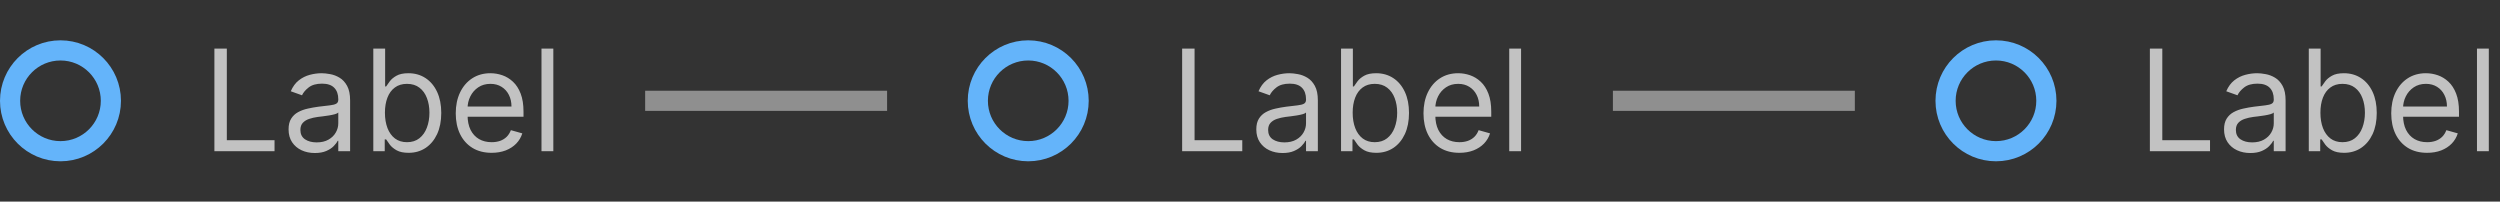 <svg width="248" height="20" viewBox="0 0 248 20" fill="none" xmlns="http://www.w3.org/2000/svg">
<rect x="0" y="0" width="248" height="20" fill="#333333" stroke="none"/>
<path d="M11 10C11 12.761 8.761 15 6 15C3.239 15 1 12.761 1 10C1 7.239 3.239 5 6 5C8.761 5 11 7.239 11 10Z" stroke="#64B4FA" stroke-width="2"/>
<g clip-path="url(#clip0_2029_9066)">
<path d="M21.268 15V4.818H22.501V13.906H27.234V15H21.268ZM31.231 15.179C30.747 15.179 30.308 15.088 29.914 14.905C29.519 14.72 29.206 14.453 28.974 14.105C28.742 13.754 28.626 13.329 28.626 12.832C28.626 12.395 28.712 12.04 28.885 11.768C29.057 11.493 29.287 11.278 29.576 11.122C29.864 10.966 30.182 10.85 30.53 10.774C30.881 10.695 31.235 10.632 31.589 10.585C32.053 10.526 32.429 10.481 32.718 10.451C33.009 10.418 33.221 10.363 33.354 10.287C33.49 10.211 33.558 10.078 33.558 9.889V9.849C33.558 9.359 33.424 8.978 33.155 8.706C32.89 8.434 32.487 8.298 31.947 8.298C31.387 8.298 30.948 8.421 30.63 8.666C30.311 8.911 30.088 9.173 29.959 9.452L28.845 9.054C29.044 8.59 29.309 8.229 29.64 7.97C29.975 7.708 30.34 7.526 30.734 7.423C31.132 7.317 31.523 7.264 31.907 7.264C32.153 7.264 32.434 7.294 32.752 7.354C33.074 7.41 33.384 7.528 33.682 7.707C33.984 7.886 34.234 8.156 34.433 8.517C34.632 8.878 34.731 9.362 34.731 9.969V15H33.558V13.966H33.498C33.419 14.132 33.286 14.309 33.1 14.498C32.915 14.687 32.668 14.848 32.36 14.98C32.051 15.113 31.675 15.179 31.231 15.179ZM31.41 14.125C31.874 14.125 32.265 14.034 32.584 13.852C32.905 13.669 33.147 13.434 33.309 13.146C33.475 12.857 33.558 12.554 33.558 12.236V11.162C33.508 11.222 33.399 11.276 33.23 11.326C33.064 11.372 32.872 11.414 32.653 11.45C32.438 11.483 32.227 11.513 32.022 11.54C31.82 11.563 31.655 11.583 31.529 11.599C31.225 11.639 30.939 11.704 30.674 11.793C30.413 11.88 30.2 12.01 30.038 12.186C29.879 12.358 29.799 12.594 29.799 12.892C29.799 13.3 29.95 13.608 30.252 13.817C30.557 14.022 30.943 14.125 31.41 14.125ZM37.032 15V4.818H38.205V8.577H38.304C38.391 8.444 38.51 8.275 38.663 8.07C38.818 7.861 39.04 7.675 39.329 7.513C39.62 7.347 40.015 7.264 40.512 7.264C41.155 7.264 41.722 7.425 42.212 7.746C42.703 8.068 43.086 8.524 43.361 9.114C43.636 9.704 43.773 10.4 43.773 11.202C43.773 12.01 43.636 12.711 43.361 13.305C43.086 13.895 42.704 14.352 42.217 14.677C41.73 14.998 41.168 15.159 40.532 15.159C40.041 15.159 39.648 15.078 39.353 14.915C39.059 14.75 38.831 14.562 38.672 14.354C38.513 14.142 38.391 13.966 38.304 13.827H38.165V15H37.032ZM38.185 11.182C38.185 11.758 38.27 12.267 38.439 12.708C38.608 13.146 38.855 13.489 39.179 13.737C39.504 13.982 39.902 14.105 40.373 14.105C40.863 14.105 41.273 13.976 41.601 13.717C41.932 13.456 42.181 13.104 42.346 12.663C42.515 12.219 42.6 11.725 42.6 11.182C42.6 10.645 42.517 10.161 42.351 9.73C42.189 9.296 41.942 8.953 41.611 8.701C41.282 8.446 40.87 8.318 40.373 8.318C39.895 8.318 39.494 8.439 39.17 8.681C38.845 8.92 38.599 9.255 38.434 9.685C38.268 10.113 38.185 10.612 38.185 11.182ZM48.77 15.159C48.034 15.159 47.399 14.997 46.866 14.672C46.335 14.344 45.926 13.886 45.638 13.3C45.353 12.71 45.21 12.024 45.21 11.242C45.21 10.459 45.353 9.77 45.638 9.173C45.926 8.573 46.327 8.106 46.841 7.771C47.358 7.433 47.961 7.264 48.65 7.264C49.048 7.264 49.441 7.33 49.829 7.463C50.216 7.596 50.569 7.811 50.888 8.109C51.206 8.404 51.459 8.795 51.648 9.283C51.837 9.77 51.932 10.37 51.932 11.082V11.579H46.045V10.565H50.739C50.739 10.134 50.652 9.75 50.48 9.412C50.311 9.074 50.069 8.807 49.754 8.612C49.443 8.416 49.075 8.318 48.65 8.318C48.183 8.318 47.779 8.434 47.437 8.666C47.099 8.895 46.839 9.193 46.657 9.561C46.474 9.929 46.383 10.323 46.383 10.744V11.421C46.383 11.997 46.483 12.486 46.682 12.887C46.884 13.285 47.164 13.588 47.522 13.797C47.88 14.002 48.296 14.105 48.77 14.105C49.078 14.105 49.356 14.062 49.605 13.976C49.857 13.886 50.074 13.754 50.256 13.578C50.438 13.399 50.579 13.177 50.679 12.912L51.812 13.23C51.693 13.615 51.492 13.953 51.211 14.244C50.929 14.533 50.581 14.758 50.167 14.921C49.752 15.079 49.287 15.159 48.77 15.159ZM54.89 4.818V15H53.716V4.818H54.89Z" fill="white" fill-opacity="0.7"/>
</g>
<rect x="64" y="9" width="24" height="2" fill="#8F8F8F"/>
<path d="M107 10C107 12.761 104.761 15 102 15C99.239 15 97 12.761 97 10C97 7.239 99.239 5 102 5C104.761 5 107 7.239 107 10Z" stroke="#64B4FA" stroke-width="2"/>
<g clip-path="url(#clip1_2029_9066)">
<path d="M117.268 15V4.818H118.501V13.906H123.234V15H117.268ZM127.231 15.179C126.747 15.179 126.308 15.088 125.914 14.905C125.519 14.72 125.206 14.453 124.974 14.105C124.742 13.754 124.626 13.329 124.626 12.832C124.626 12.395 124.712 12.04 124.885 11.768C125.057 11.493 125.287 11.278 125.576 11.122C125.864 10.966 126.182 10.85 126.53 10.774C126.882 10.695 127.234 10.632 127.589 10.585C128.053 10.526 128.429 10.481 128.718 10.451C129.009 10.418 129.221 10.363 129.354 10.287C129.49 10.211 129.558 10.078 129.558 9.889V9.849C129.558 9.359 129.424 8.978 129.155 8.706C128.89 8.434 128.487 8.298 127.947 8.298C127.387 8.298 126.948 8.421 126.63 8.666C126.311 8.911 126.088 9.173 125.958 9.452L124.845 9.054C125.044 8.59 125.309 8.229 125.64 7.97C125.975 7.708 126.34 7.526 126.734 7.423C127.132 7.317 127.523 7.264 127.907 7.264C128.153 7.264 128.434 7.294 128.752 7.354C129.074 7.41 129.384 7.528 129.682 7.707C129.984 7.886 130.234 8.156 130.433 8.517C130.632 8.878 130.731 9.362 130.731 9.969V15H129.558V13.966H129.498C129.419 14.132 129.286 14.309 129.1 14.498C128.915 14.687 128.668 14.848 128.36 14.98C128.051 15.113 127.675 15.179 127.231 15.179ZM127.41 14.125C127.874 14.125 128.265 14.034 128.583 13.852C128.905 13.669 129.147 13.434 129.309 13.146C129.475 12.857 129.558 12.554 129.558 12.236V11.162C129.508 11.222 129.399 11.276 129.23 11.326C129.064 11.372 128.872 11.414 128.653 11.45C128.438 11.483 128.227 11.513 128.022 11.54C127.819 11.563 127.655 11.583 127.529 11.599C127.225 11.639 126.94 11.704 126.674 11.793C126.413 11.88 126.2 12.01 126.038 12.186C125.879 12.358 125.799 12.594 125.799 12.892C125.799 13.3 125.95 13.608 126.252 13.817C126.557 14.022 126.943 14.125 127.41 14.125ZM133.032 15V4.818H134.205V8.577H134.305C134.391 8.444 134.51 8.275 134.662 8.07C134.818 7.861 135.04 7.675 135.329 7.513C135.62 7.347 136.015 7.264 136.512 7.264C137.155 7.264 137.722 7.425 138.212 7.746C138.703 8.068 139.086 8.524 139.361 9.114C139.636 9.704 139.773 10.4 139.773 11.202C139.773 12.01 139.636 12.711 139.361 13.305C139.086 13.895 138.704 14.352 138.217 14.677C137.73 14.998 137.168 15.159 136.532 15.159C136.041 15.159 135.648 15.078 135.354 14.915C135.059 14.75 134.831 14.562 134.672 14.354C134.513 14.142 134.391 13.966 134.305 13.827H134.165V15H133.032ZM134.185 11.182C134.185 11.758 134.27 12.267 134.439 12.708C134.608 13.146 134.855 13.489 135.18 13.737C135.504 13.982 135.902 14.105 136.373 14.105C136.863 14.105 137.273 13.976 137.601 13.717C137.932 13.456 138.181 13.104 138.346 12.663C138.515 12.219 138.6 11.725 138.6 11.182C138.6 10.645 138.517 10.161 138.351 9.73C138.189 9.296 137.942 8.953 137.611 8.701C137.282 8.446 136.87 8.318 136.373 8.318C135.895 8.318 135.494 8.439 135.17 8.681C134.845 8.92 134.599 9.255 134.434 9.685C134.268 10.113 134.185 10.612 134.185 11.182ZM144.77 15.159C144.034 15.159 143.399 14.997 142.866 14.672C142.335 14.344 141.926 13.886 141.638 13.3C141.353 12.71 141.21 12.024 141.21 11.242C141.21 10.459 141.353 9.77 141.638 9.173C141.926 8.573 142.327 8.106 142.841 7.771C143.358 7.433 143.961 7.264 144.65 7.264C145.048 7.264 145.441 7.33 145.829 7.463C146.216 7.596 146.569 7.811 146.888 8.109C147.206 8.404 147.459 8.795 147.648 9.283C147.837 9.77 147.932 10.37 147.932 11.082V11.579H142.045V10.565H146.738C146.738 10.134 146.652 9.75 146.48 9.412C146.311 9.074 146.069 8.807 145.754 8.612C145.443 8.416 145.075 8.318 144.65 8.318C144.183 8.318 143.779 8.434 143.437 8.666C143.099 8.895 142.839 9.193 142.657 9.561C142.474 9.929 142.383 10.323 142.383 10.744V11.421C142.383 11.997 142.483 12.486 142.682 12.887C142.884 13.285 143.164 13.588 143.522 13.797C143.88 14.002 144.296 14.105 144.77 14.105C145.078 14.105 145.356 14.062 145.605 13.976C145.857 13.886 146.074 13.754 146.256 13.578C146.439 13.399 146.579 13.177 146.679 12.912L147.812 13.23C147.693 13.615 147.492 13.953 147.211 14.244C146.929 14.533 146.581 14.758 146.167 14.921C145.752 15.079 145.287 15.159 144.77 15.159ZM150.89 4.818V15H149.716V4.818H150.89Z" fill="white" fill-opacity="0.7"/>
</g>
<rect x="160" y="9" width="24" height="2" fill="#8F8F8F"/>
<path d="M203 10C203 12.761 200.761 15 198 15C195.239 15 193 12.761 193 10C193 7.239 195.239 5 198 5C200.761 5 203 7.239 203 10Z" stroke="#64B4FA" stroke-width="2"/>
<g clip-path="url(#clip2_2029_9066)">
<path d="M213.268 15V4.818H214.501V13.906H219.234V15H213.268ZM223.231 15.179C222.747 15.179 222.308 15.088 221.914 14.905C221.519 14.72 221.206 14.453 220.974 14.105C220.742 13.754 220.626 13.329 220.626 12.832C220.626 12.395 220.712 12.04 220.885 11.768C221.057 11.493 221.287 11.278 221.576 11.122C221.864 10.966 222.182 10.85 222.53 10.774C222.882 10.695 223.234 10.632 223.589 10.585C224.053 10.526 224.429 10.481 224.718 10.451C225.009 10.418 225.221 10.363 225.354 10.287C225.49 10.211 225.558 10.078 225.558 9.889V9.849C225.558 9.359 225.424 8.978 225.155 8.706C224.89 8.434 224.487 8.298 223.947 8.298C223.387 8.298 222.948 8.421 222.63 8.666C222.311 8.911 222.088 9.173 221.958 9.452L220.845 9.054C221.044 8.59 221.309 8.229 221.64 7.97C221.975 7.708 222.34 7.526 222.734 7.423C223.132 7.317 223.523 7.264 223.907 7.264C224.153 7.264 224.434 7.294 224.752 7.354C225.074 7.41 225.384 7.528 225.682 7.707C225.984 7.886 226.234 8.156 226.433 8.517C226.632 8.878 226.731 9.362 226.731 9.969V15H225.558V13.966H225.498C225.419 14.132 225.286 14.309 225.1 14.498C224.915 14.687 224.668 14.848 224.36 14.98C224.051 15.113 223.675 15.179 223.231 15.179ZM223.41 14.125C223.874 14.125 224.265 14.034 224.583 13.852C224.905 13.669 225.147 13.434 225.309 13.146C225.475 12.857 225.558 12.554 225.558 12.236V11.162C225.508 11.222 225.399 11.276 225.23 11.326C225.064 11.372 224.872 11.414 224.653 11.45C224.438 11.483 224.227 11.513 224.022 11.54C223.819 11.563 223.655 11.583 223.529 11.599C223.225 11.639 222.94 11.704 222.674 11.793C222.413 11.88 222.2 12.01 222.038 12.186C221.879 12.358 221.799 12.594 221.799 12.892C221.799 13.3 221.95 13.608 222.252 13.817C222.557 14.022 222.943 14.125 223.41 14.125ZM229.032 15V4.818H230.205V8.577H230.305C230.391 8.444 230.51 8.275 230.662 8.07C230.818 7.861 231.04 7.675 231.329 7.513C231.62 7.347 232.015 7.264 232.512 7.264C233.155 7.264 233.722 7.425 234.212 7.746C234.703 8.068 235.086 8.524 235.361 9.114C235.636 9.704 235.773 10.4 235.773 11.202C235.773 12.01 235.636 12.711 235.361 13.305C235.086 13.895 234.704 14.352 234.217 14.677C233.73 14.998 233.168 15.159 232.532 15.159C232.041 15.159 231.648 15.078 231.354 14.915C231.059 14.75 230.831 14.562 230.672 14.354C230.513 14.142 230.391 13.966 230.305 13.827H230.165V15H229.032ZM230.185 11.182C230.185 11.758 230.27 12.267 230.439 12.708C230.608 13.146 230.855 13.489 231.18 13.737C231.504 13.982 231.902 14.105 232.373 14.105C232.863 14.105 233.273 13.976 233.601 13.717C233.932 13.456 234.181 13.104 234.346 12.663C234.515 12.219 234.6 11.725 234.6 11.182C234.6 10.645 234.517 10.161 234.351 9.73C234.189 9.296 233.942 8.953 233.611 8.701C233.282 8.446 232.87 8.318 232.373 8.318C231.895 8.318 231.494 8.439 231.17 8.681C230.845 8.92 230.599 9.255 230.434 9.685C230.268 10.113 230.185 10.612 230.185 11.182ZM240.77 15.159C240.034 15.159 239.399 14.997 238.866 14.672C238.335 14.344 237.926 13.886 237.638 13.3C237.353 12.71 237.21 12.024 237.21 11.242C237.21 10.459 237.353 9.77 237.638 9.173C237.926 8.573 238.327 8.106 238.841 7.771C239.358 7.433 239.961 7.264 240.65 7.264C241.048 7.264 241.441 7.33 241.829 7.463C242.216 7.596 242.569 7.811 242.888 8.109C243.206 8.404 243.459 8.795 243.648 9.283C243.837 9.77 243.932 10.37 243.932 11.082V11.579H238.045V10.565H242.738C242.738 10.134 242.652 9.75 242.48 9.412C242.311 9.074 242.069 8.807 241.754 8.612C241.443 8.416 241.075 8.318 240.65 8.318C240.183 8.318 239.779 8.434 239.437 8.666C239.099 8.895 238.839 9.193 238.657 9.561C238.474 9.929 238.383 10.323 238.383 10.744V11.421C238.383 11.997 238.483 12.486 238.682 12.887C238.884 13.285 239.164 13.588 239.522 13.797C239.88 14.002 240.296 14.105 240.77 14.105C241.078 14.105 241.356 14.062 241.605 13.976C241.857 13.886 242.074 13.754 242.256 13.578C242.439 13.399 242.579 13.177 242.679 12.912L243.812 13.23C243.693 13.615 243.492 13.953 243.211 14.244C242.929 14.533 242.581 14.758 242.167 14.921C241.752 15.079 241.287 15.159 240.77 15.159ZM246.89 4.818V15H245.716V4.818H246.89Z" fill="white" fill-opacity="0.7"/>
</g>
<defs>
<clipPath id="clip0_2029_9066">
<rect width="36" height="20" fill="white" transform="translate(20)"/>
</clipPath>
<clipPath id="clip1_2029_9066">
<rect width="36" height="20" fill="white" transform="translate(116)"/>
</clipPath>
<clipPath id="clip2_2029_9066">
<rect width="36" height="20" fill="white" transform="translate(212)"/>
</clipPath>
</defs>
</svg>
